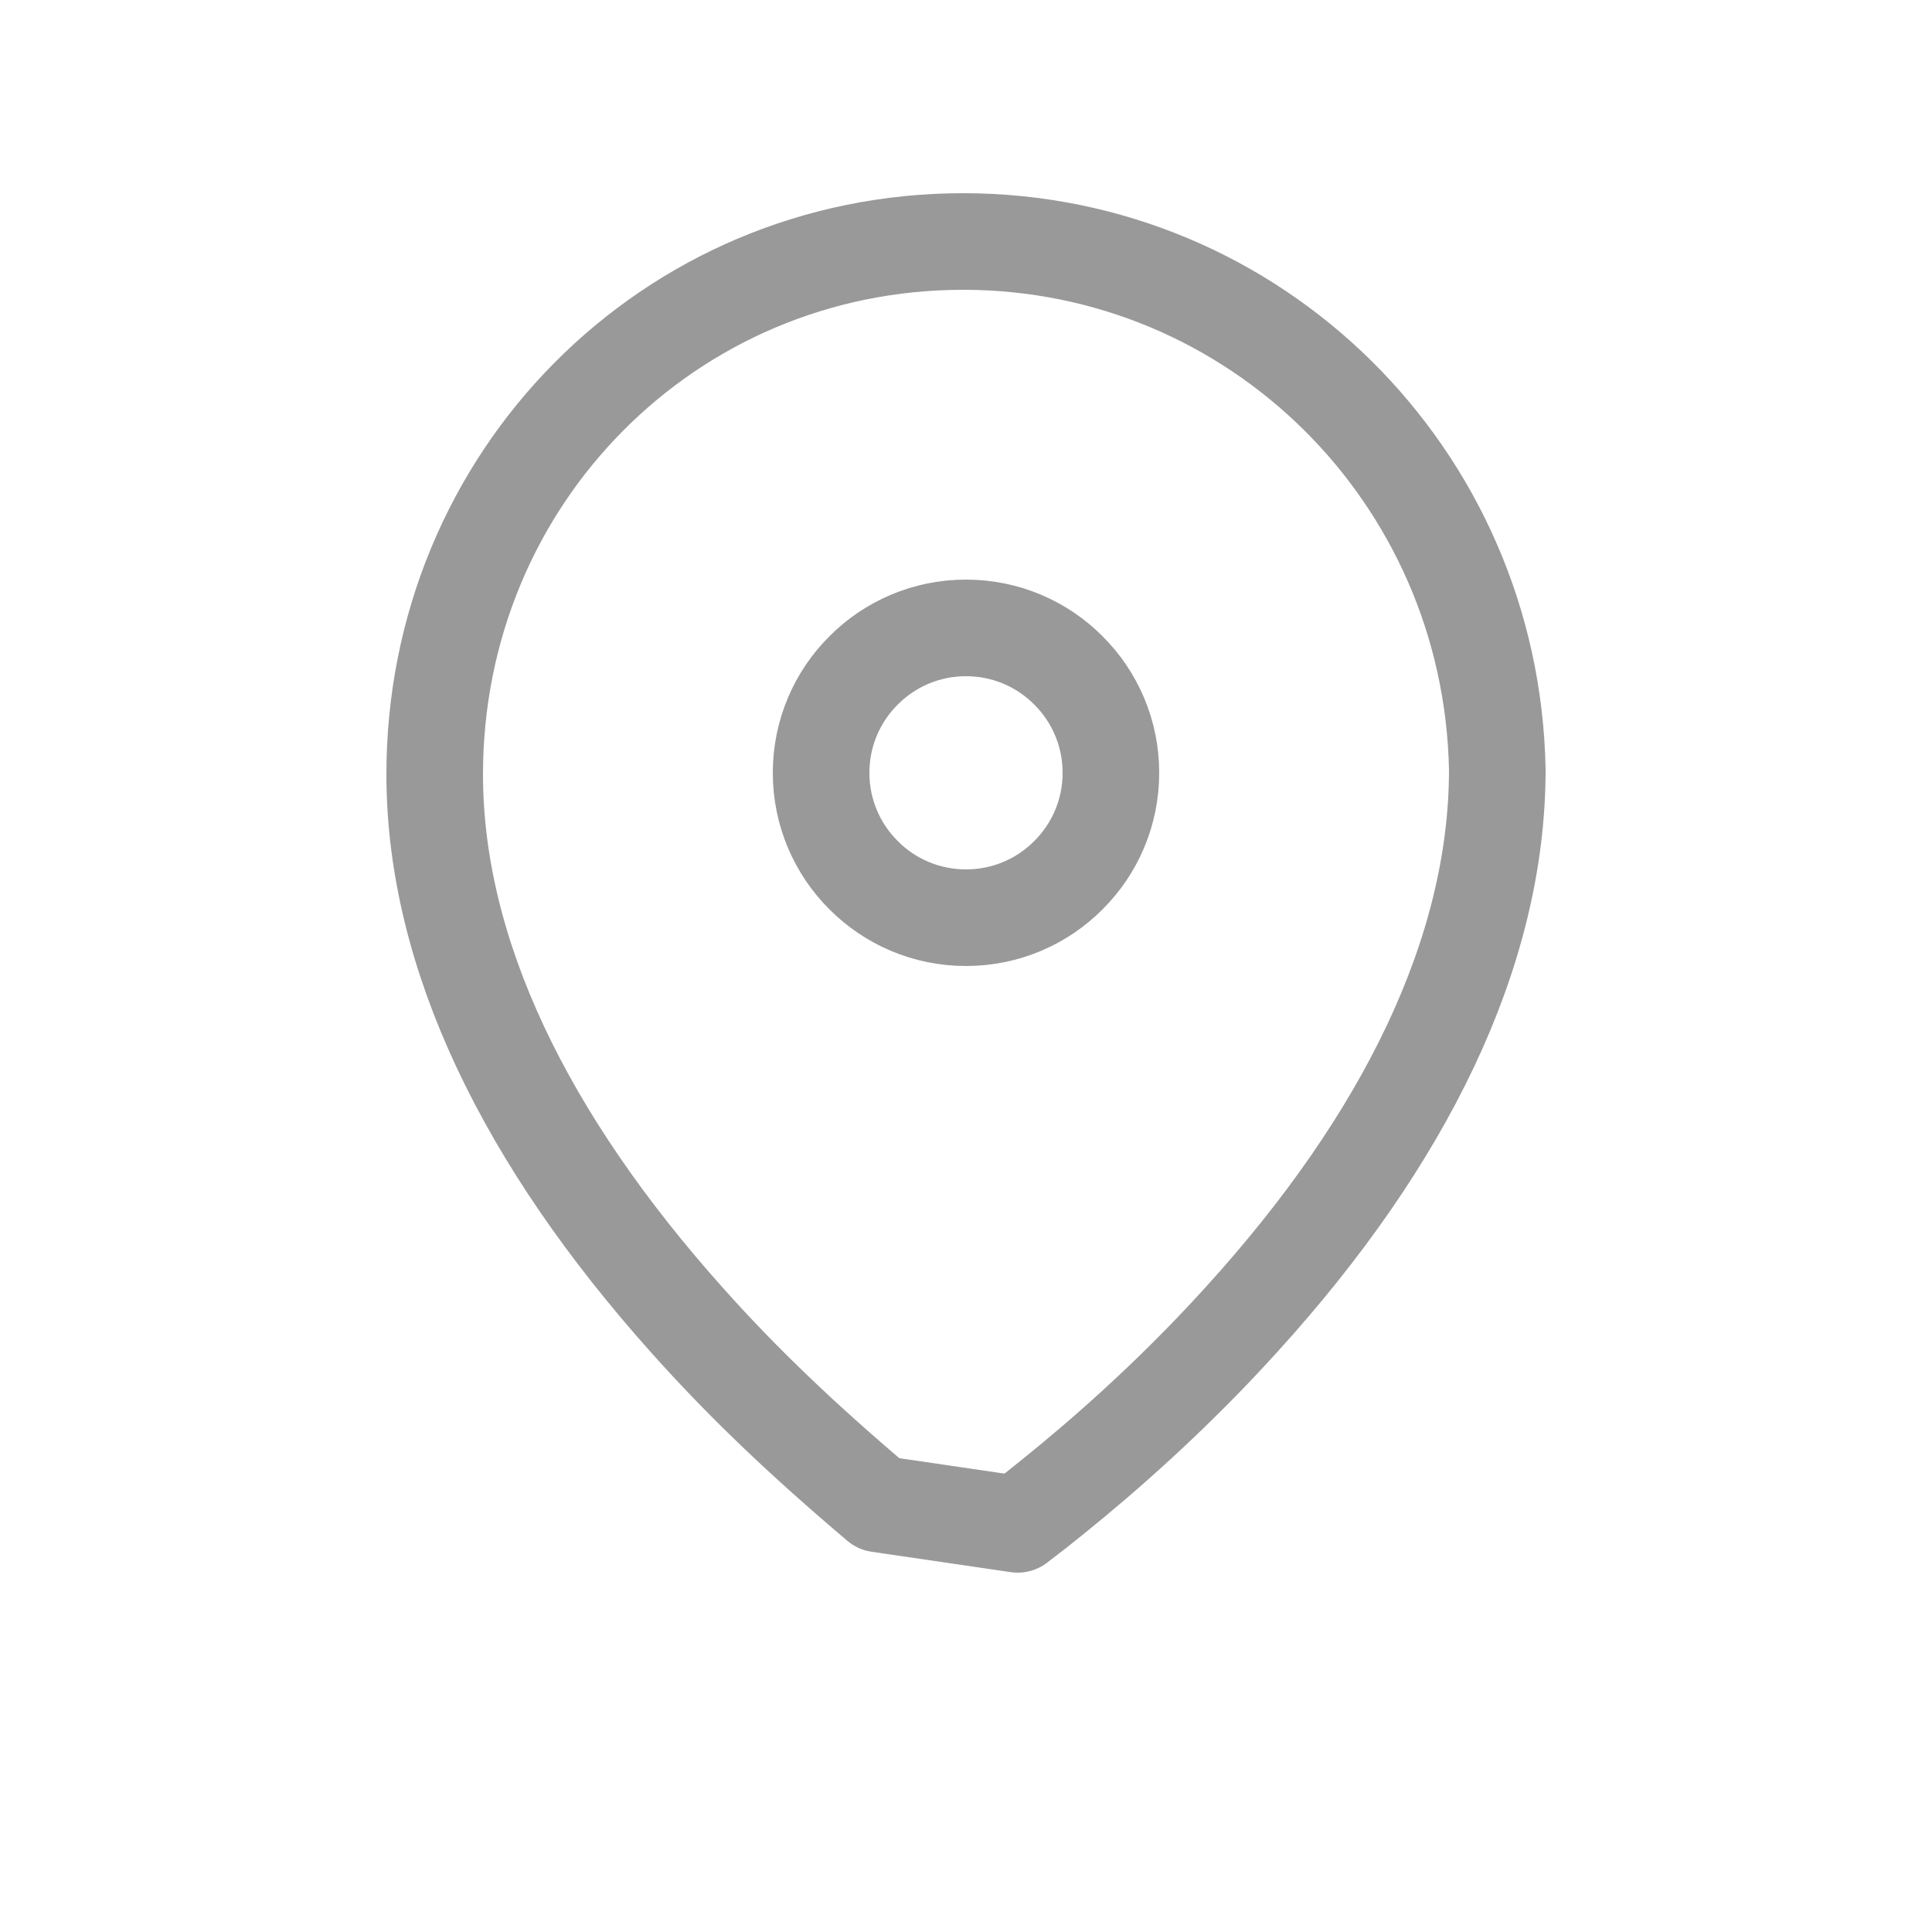 <svg xmlns="http://www.w3.org/2000/svg" width="20" height="20" viewBox="0 0 20 20">
    <g fill="none" fill-rule="evenodd" stroke-linejoin="round">
        <g stroke="#999">
            <g>
                <g>
                    <path d="M9.97 2.5c1.511 0 2.877.606 3.874 1.59.998.986 1.626 2.35 1.656 3.876 0 1.9-.965 3.84-2.64 5.685-.552.61-1.144 1.167-1.744 1.666-.137.114-.269.22-.395.32l-.186.143-1.44-.211c-.796-.674-1.412-1.262-1.987-1.907C5.45 11.807 4.5 9.885 4.5 8.015c0-1.534.607-2.912 1.593-3.906C7.08 3.113 8.447 2.5 9.97 2.5zm.03 4c-.414 0-.79.168-1.06.44-.272.27-.44.646-.44 1.06 0 .414.168.79.44 1.06.27.272.646.44 1.06.44.414 0 .79-.168 1.06-.44.272-.27.44-.646.44-1.06 0-.414-.168-.79-.44-1.06-.27-.272-.646-.44-1.06-.44z" transform="translate(-16 -128) translate(0 120) translate(16 8)"/>
                </g>
            </g>
        </g>
    </g>
</svg>
